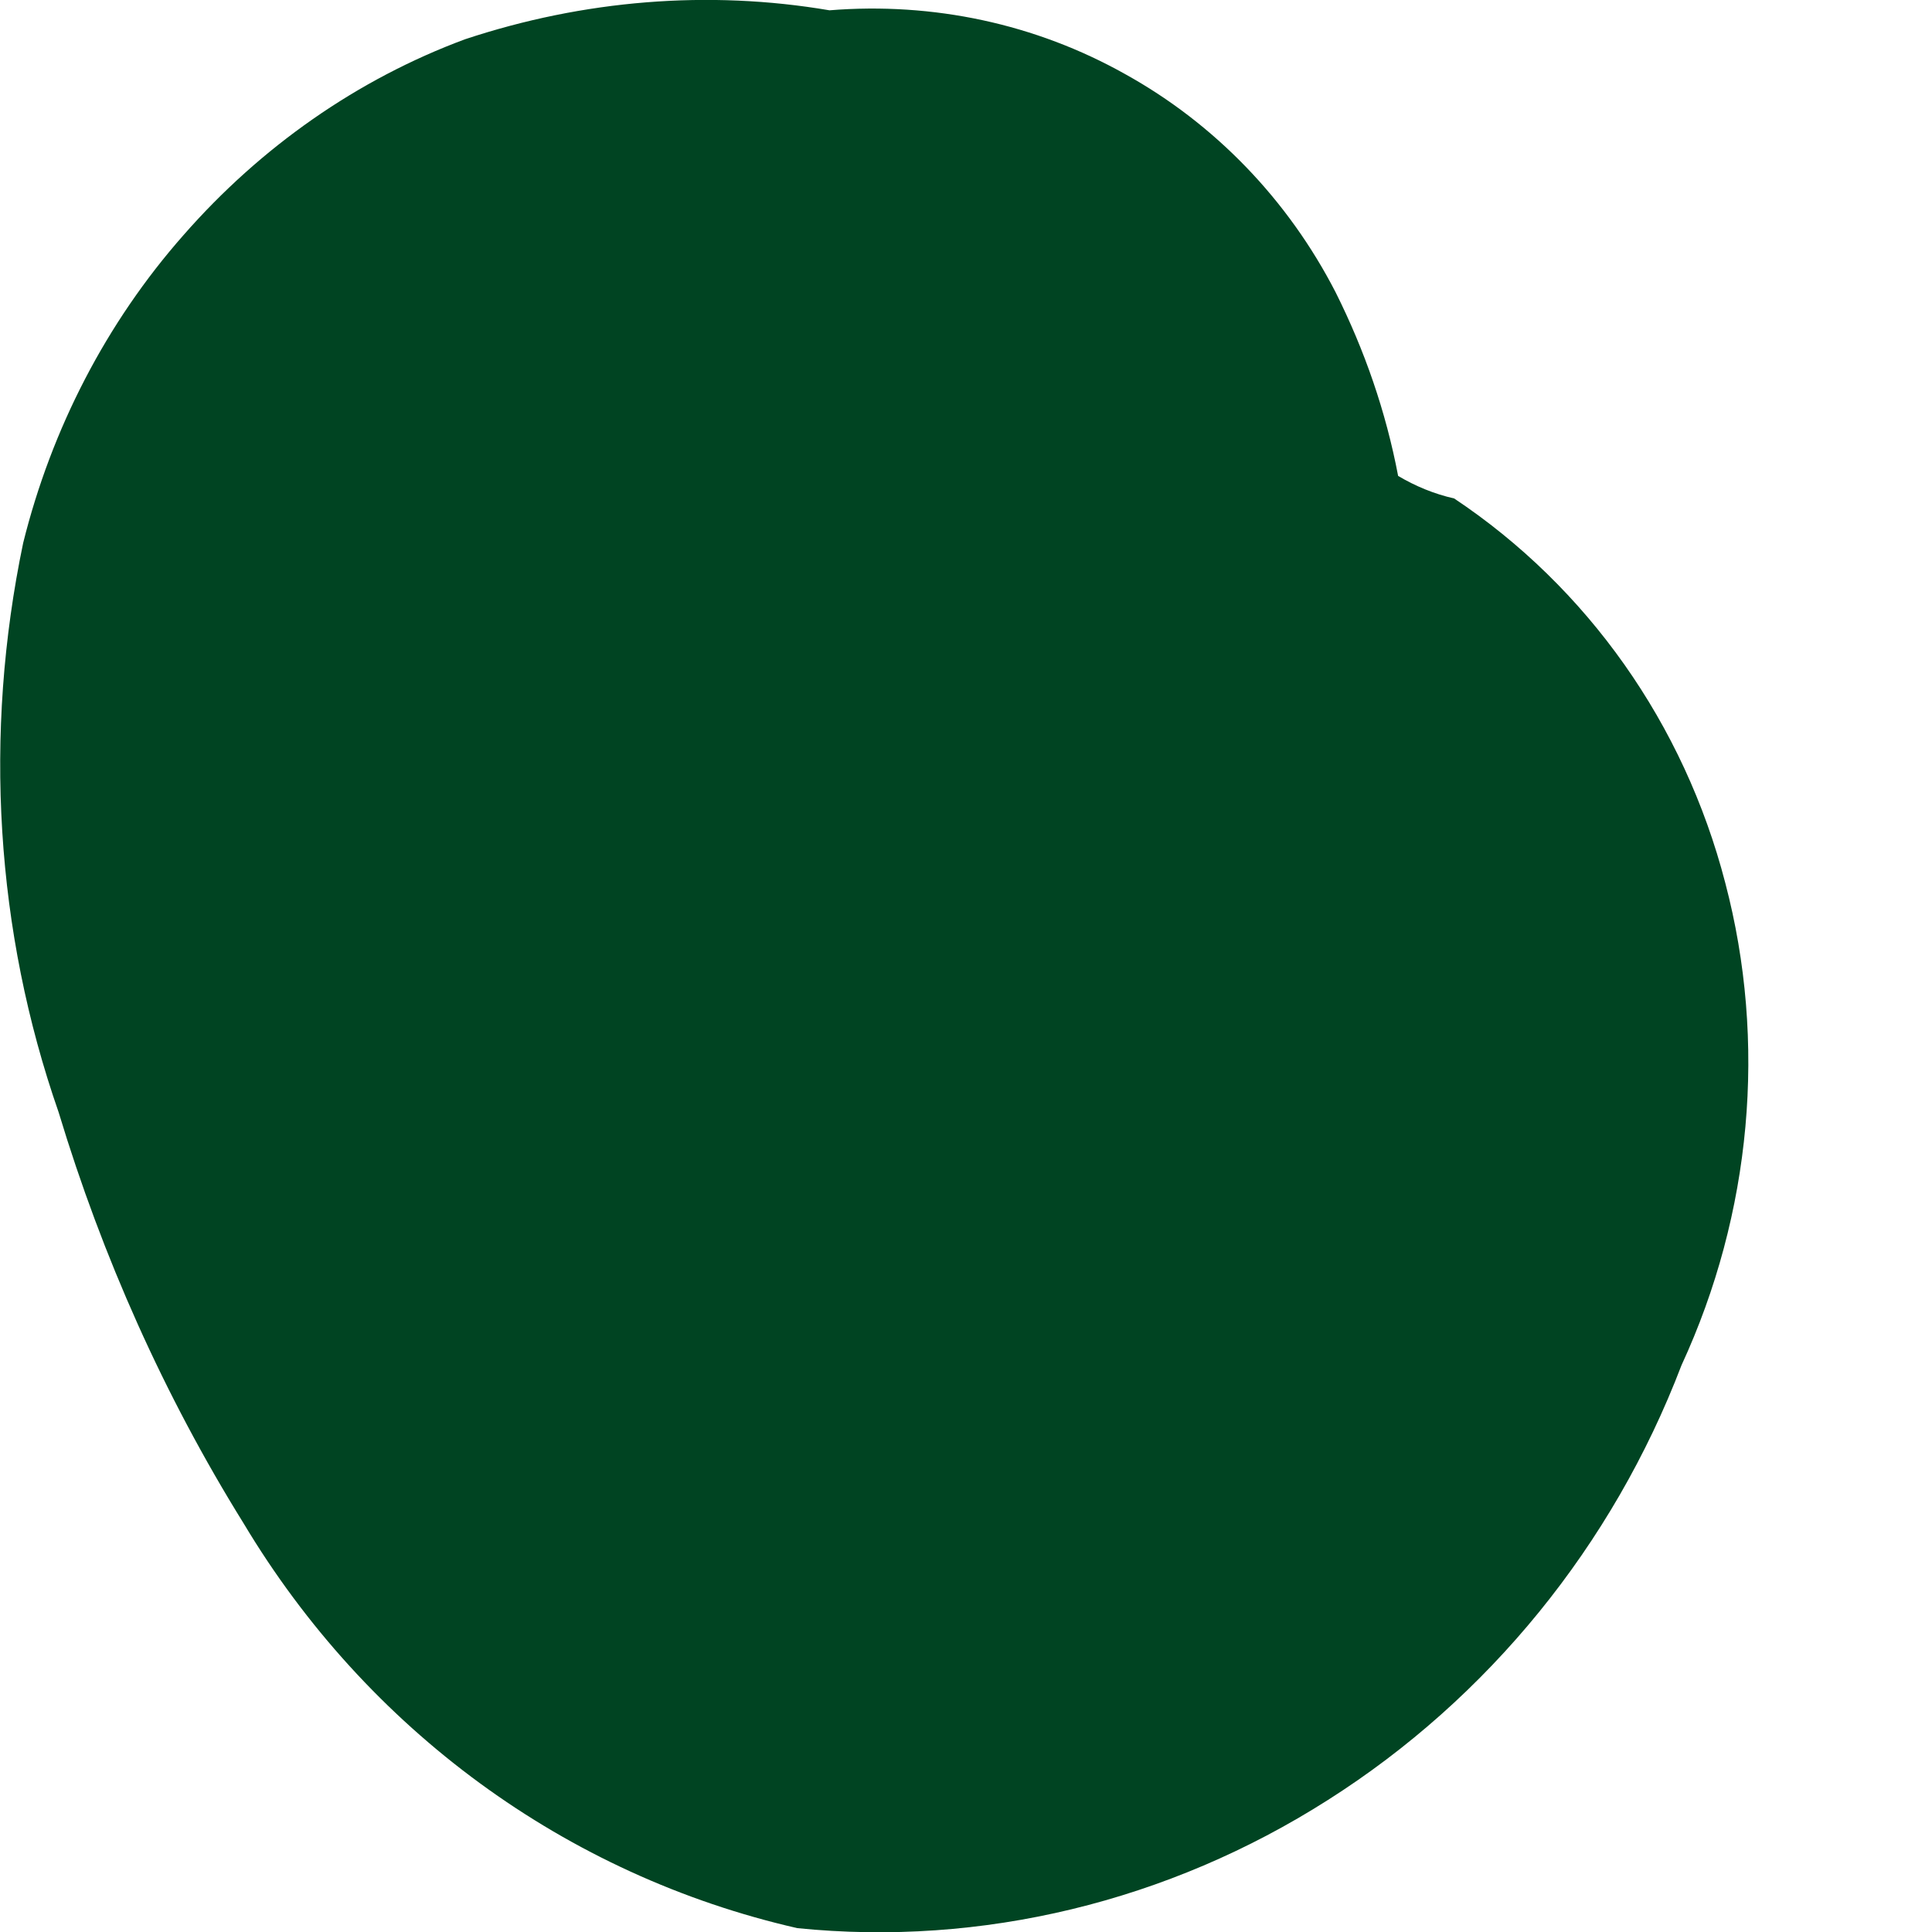 <svg width="3" height="3" viewBox="0 0 3 3" fill="none" xmlns="http://www.w3.org/2000/svg">
<path d="M1.238 2.994C1.524 3.023 1.814 2.953 2.062 2.795C2.311 2.637 2.504 2.4 2.611 2.12C2.72 1.884 2.744 1.618 2.679 1.371C2.615 1.124 2.465 0.912 2.258 0.774C2.227 0.767 2.198 0.755 2.171 0.739C2.152 0.639 2.119 0.544 2.074 0.454C2 0.31 1.886 0.192 1.747 0.115C1.608 0.037 1.449 0.003 1.288 0.016C1.1 -0.016 0.906 -0 0.722 0.061C0.555 0.123 0.405 0.228 0.285 0.365C0.165 0.501 0.08 0.666 0.036 0.843C-0.026 1.14 -0.007 1.446 0.091 1.727C0.159 1.952 0.255 2.167 0.378 2.365C0.57 2.686 0.879 2.912 1.238 2.994Z" fill="#004422"/>
</svg>
